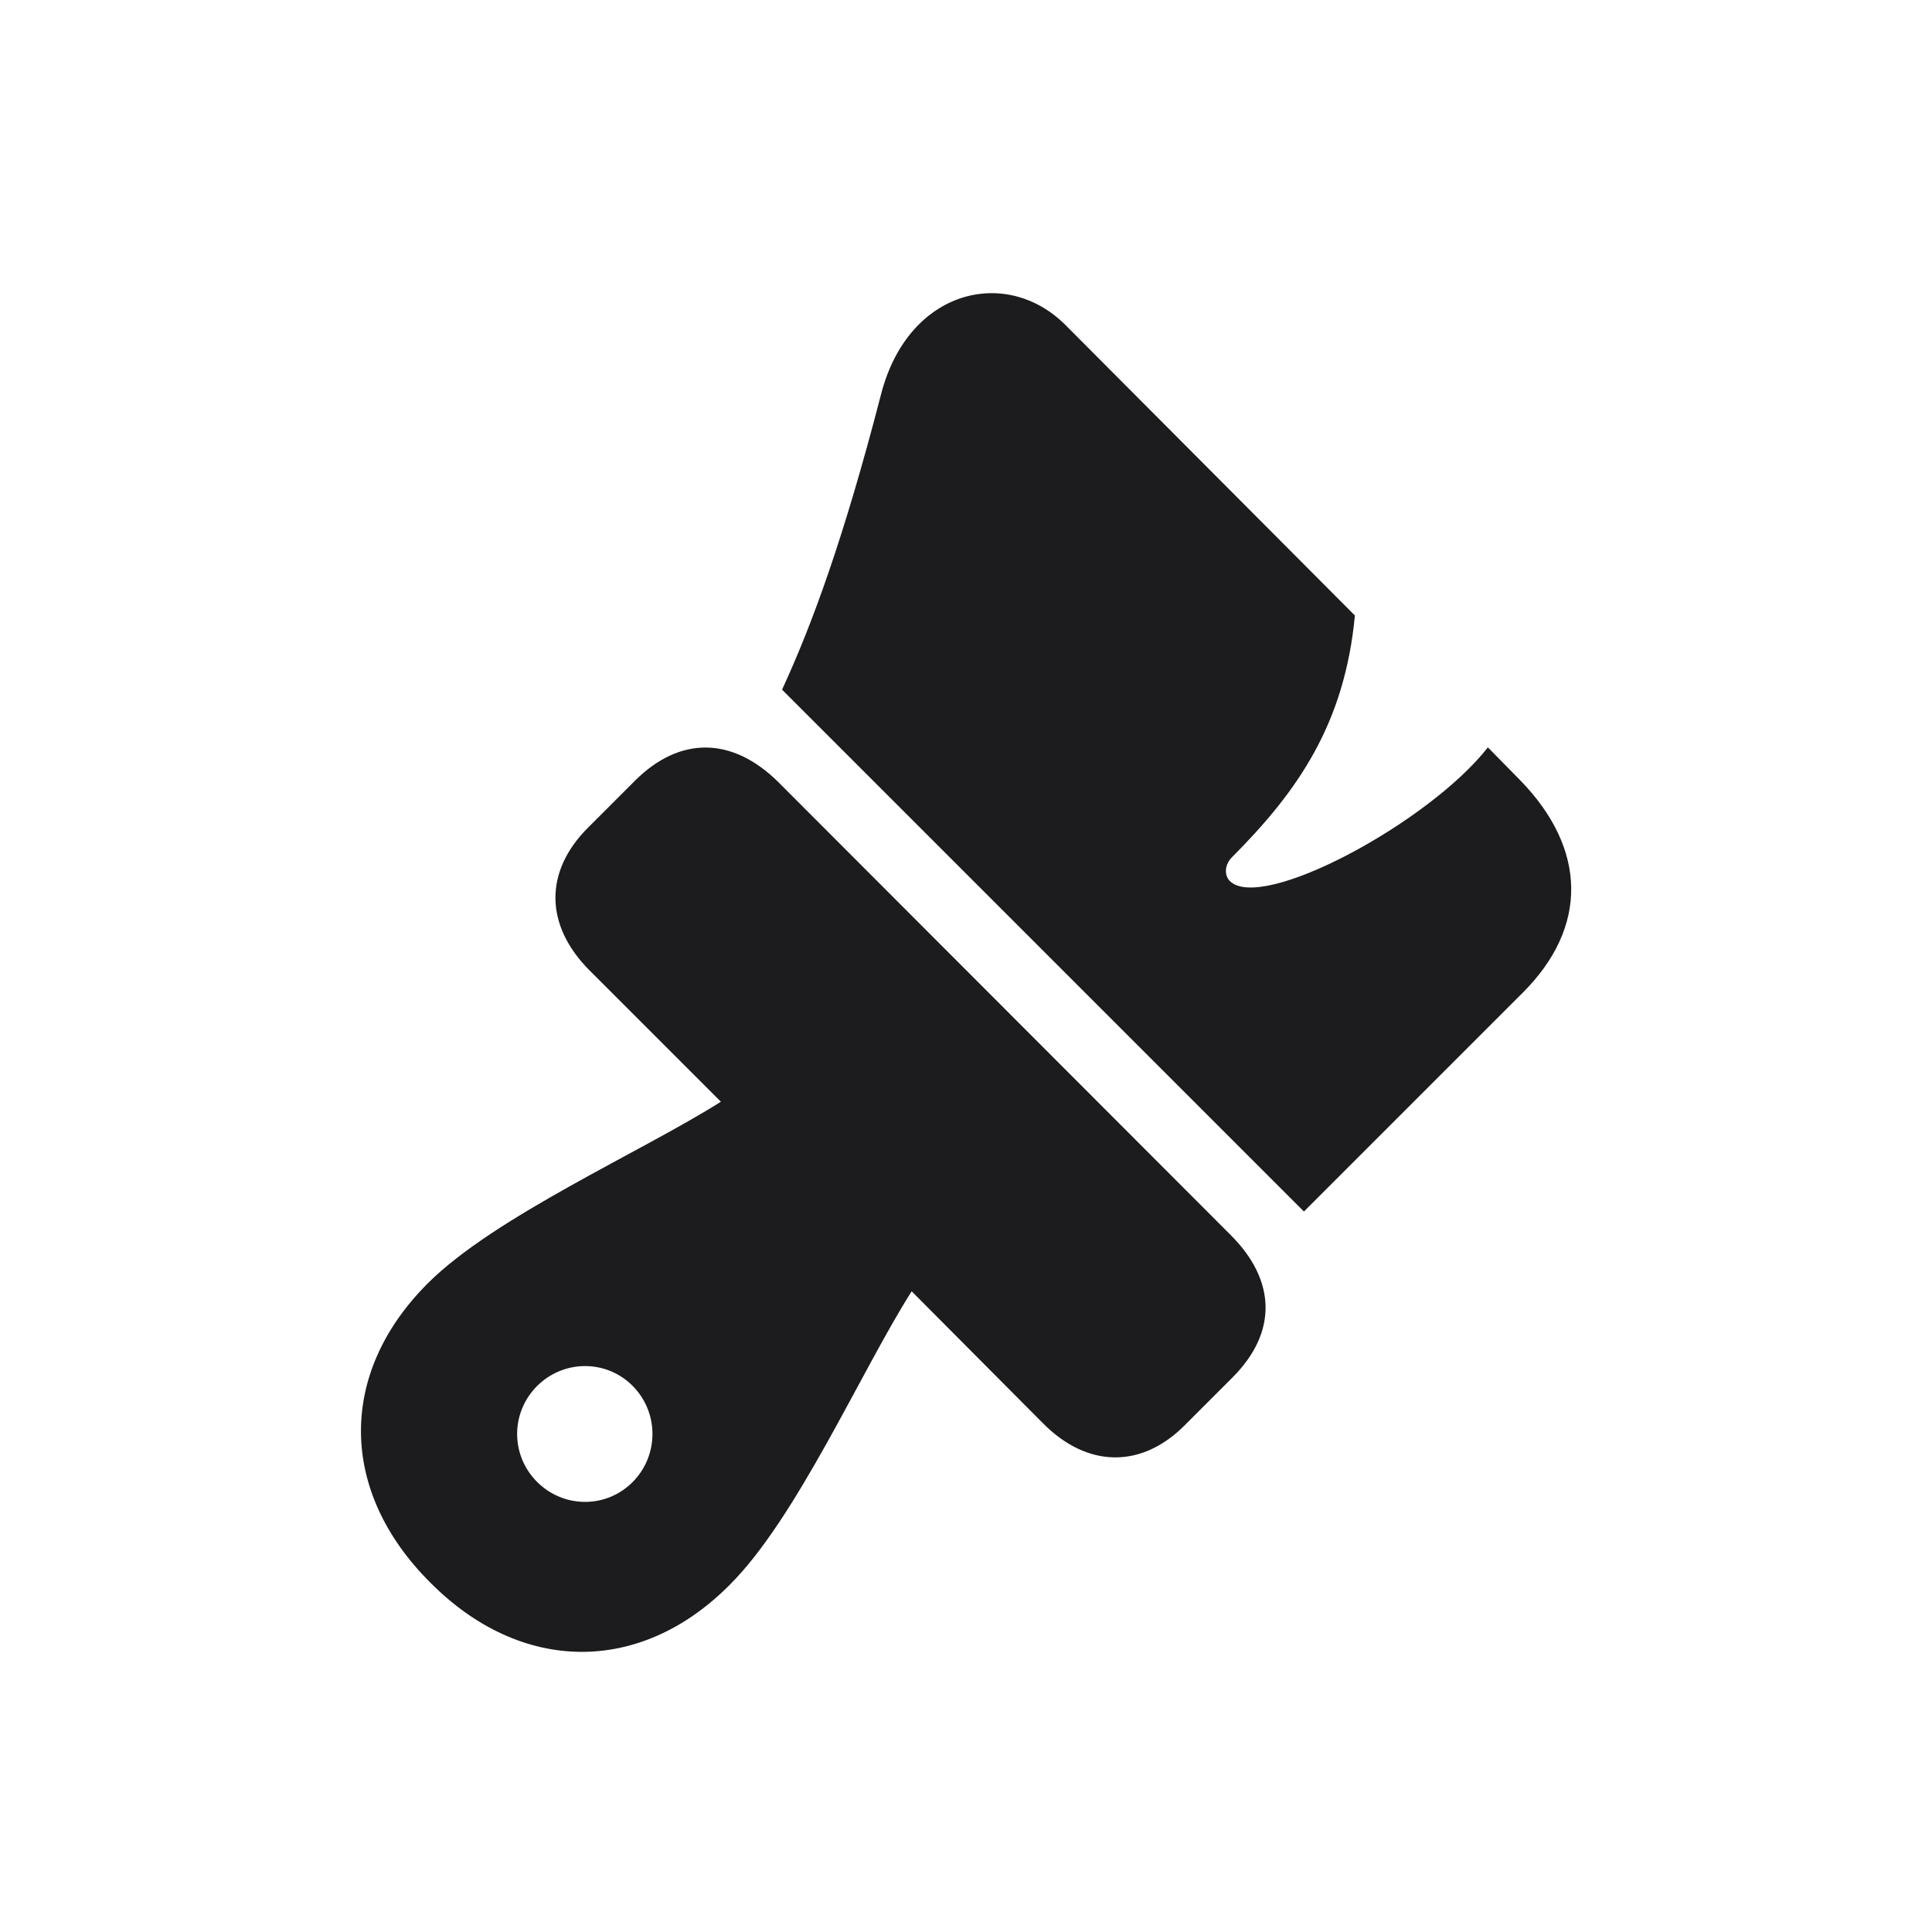 <svg width="24" height="24" viewBox="0 0 24 24" fill="none" xmlns="http://www.w3.org/2000/svg">
<path d="M16.198 15.05L18.919 12.329C19.734 11.513 19.713 10.543 18.884 9.692L18.483 9.284C17.752 10.22 15.67 11.337 15.277 10.944C15.213 10.88 15.206 10.754 15.298 10.655C16.134 9.819 16.704 8.982 16.831 7.646L13.23 4.032C12.499 3.308 11.283 3.589 10.945 4.897C10.481 6.69 10.088 7.759 9.715 8.567L16.198 15.05ZM5.348 19.662C6.473 20.794 7.95 20.808 9.061 19.691C9.898 18.861 10.699 17.026 11.325 16.041L12.956 17.68C13.512 18.242 14.187 18.242 14.721 17.701L15.319 17.103C15.867 16.548 15.853 15.908 15.291 15.345L9.666 9.713C9.096 9.151 8.449 9.144 7.894 9.692L7.303 10.283C6.762 10.824 6.762 11.492 7.324 12.055L8.955 13.686C7.978 14.305 6.143 15.113 5.313 15.943C4.195 17.061 4.209 18.53 5.348 19.662ZM7.268 18.657C6.804 18.657 6.424 18.277 6.424 17.813C6.424 17.349 6.804 16.97 7.268 16.97C7.732 16.97 8.105 17.349 8.105 17.813C8.105 18.277 7.732 18.657 7.268 18.657Z" fill="#1C1C1E"/>
</svg>
